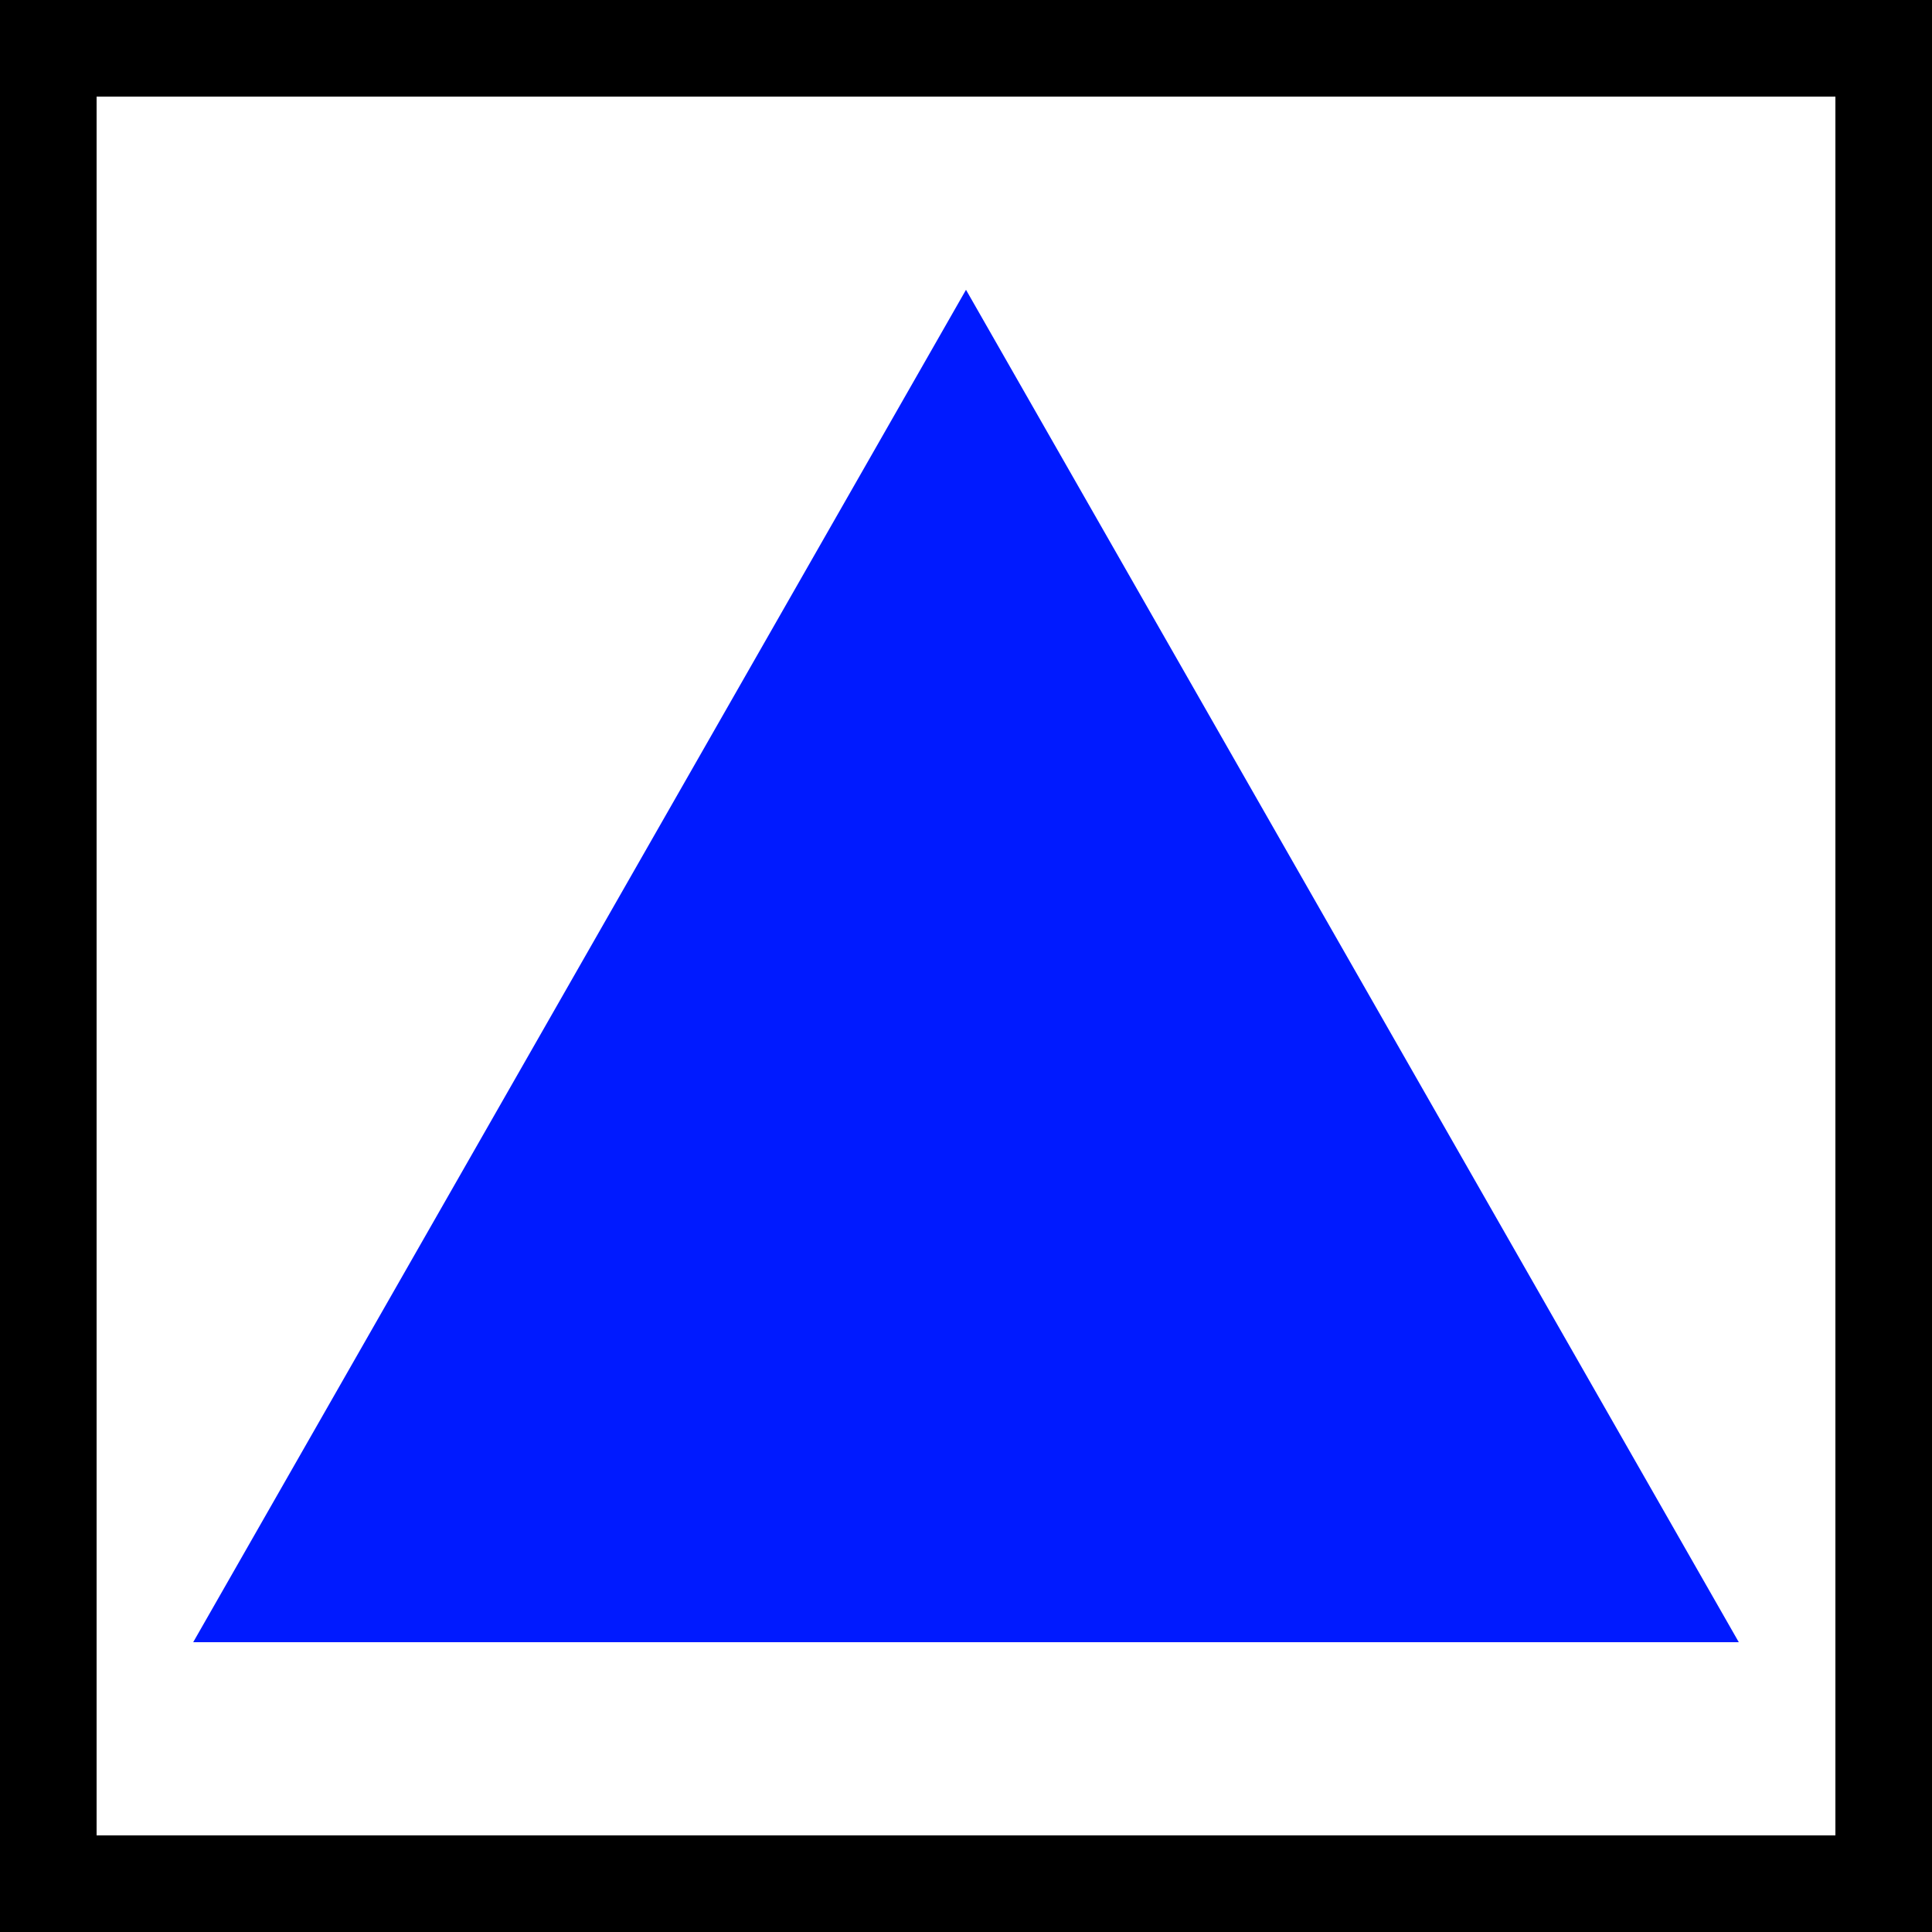 <?xml version="1.0" encoding="utf-8"?>
<!-- Generator: Adobe Illustrator 16.0.0, SVG Export Plug-In . SVG Version: 6.00 Build 0)  -->
<!DOCTYPE svg PUBLIC "-//W3C//DTD SVG 1.1//EN" "http://www.w3.org/Graphics/SVG/1.1/DTD/svg11.dtd">
<svg version="1.1" id="Layer_1" xmlns="http://www.w3.org/2000/svg" xmlns:xlink="http://www.w3.org/1999/xlink" x="0px" y="0px"
	 width="20px" height="20px" viewBox="0 0 20 20" enable-background="new 0 0 20 20" xml:space="preserve">
<rect y="0" fill-rule="evenodd" clip-rule="evenodd" width="20" height="20.001"/>
<rect x="1" y="1" fill-rule="evenodd" clip-rule="evenodd" fill="#FFFFFF" width="18" height="18"/>
<polygon fill="#001AFF" points="10,3 18,17 2,17 "/>
</svg>

